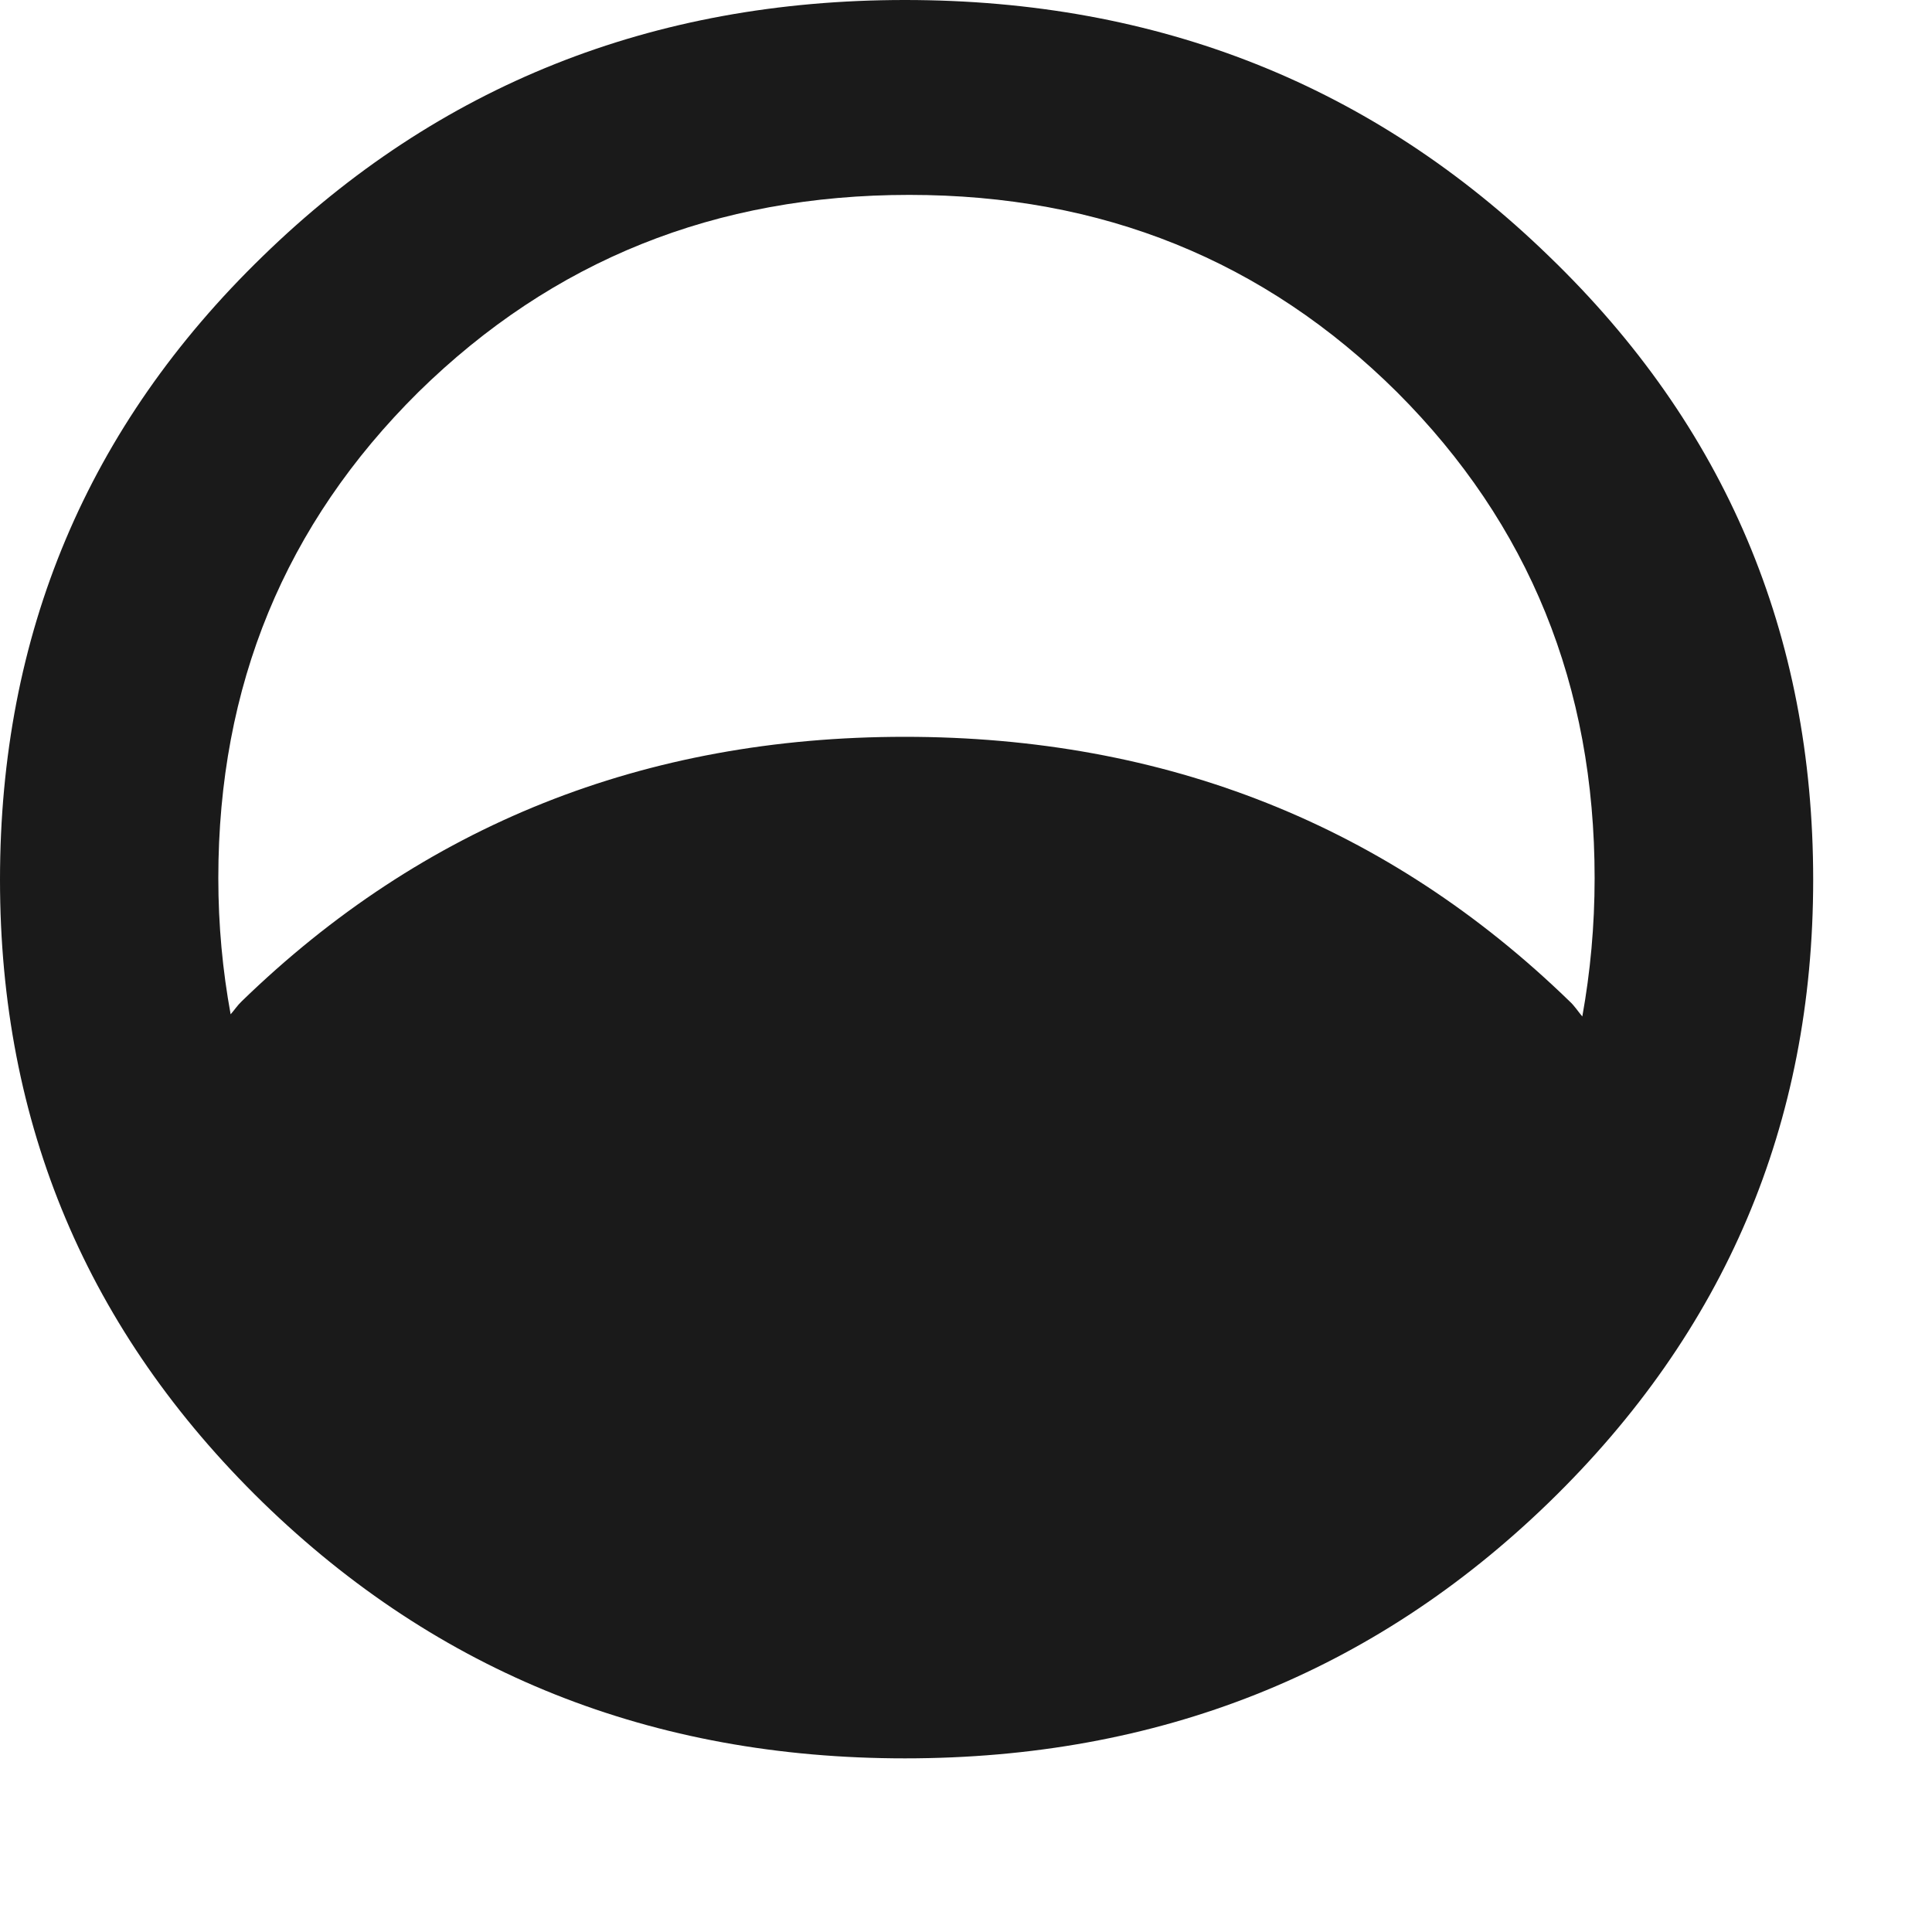 <?xml version="1.0" encoding="utf-8"?>
<!-- Generator: Adobe Illustrator 15.1.0, SVG Export Plug-In . SVG Version: 6.00 Build 0)  -->
<!DOCTYPE svg PUBLIC "-//W3C//DTD SVG 1.1//EN" "http://www.w3.org/Graphics/SVG/1.1/DTD/svg11.dtd">
<svg version="1.1" id="Layer_1" xmlns="http://www.w3.org/2000/svg" xmlns:xlink="http://www.w3.org/1999/xlink" x="0px" y="0px"
	 width="8px" height="8px" viewBox="0 0 8 8" enable-background="new 0 0 8 8" xml:space="preserve">
<path fill="#1A1A1A" d="M6.414,1.061C5.686,0.354,4.797,0,3.747,0C2.701,0,1.814,0.354,1.088,1.061C0.362,1.765,0,2.625,0,3.643
	c0,1.012,0.362,1.87,1.088,2.578c0.727,0.707,1.613,1.06,2.659,1.06c1.05,0,1.938-0.353,2.667-1.06
	c0.729-0.708,1.094-1.566,1.094-2.578C7.508,2.625,7.144,1.765,6.414,1.061z M1.732,1.624c0.557-0.547,1.232-0.817,2.033-0.817
	c0.798,0,1.47,0.271,2.02,0.817c0.547,0.547,0.818,1.216,0.818,2.012c0,0.199-0.018,0.39-0.051,0.573
	C6.534,4.188,6.52,4.165,6.499,4.146C5.748,3.417,4.826,3.051,3.746,3.051c-1.078,0-1.994,0.366-2.745,1.095
	C0.983,4.163,0.971,4.182,0.955,4.2C0.922,4.02,0.904,3.832,0.904,3.636C0.904,2.839,1.18,2.171,1.732,1.624z"/>
</svg>
